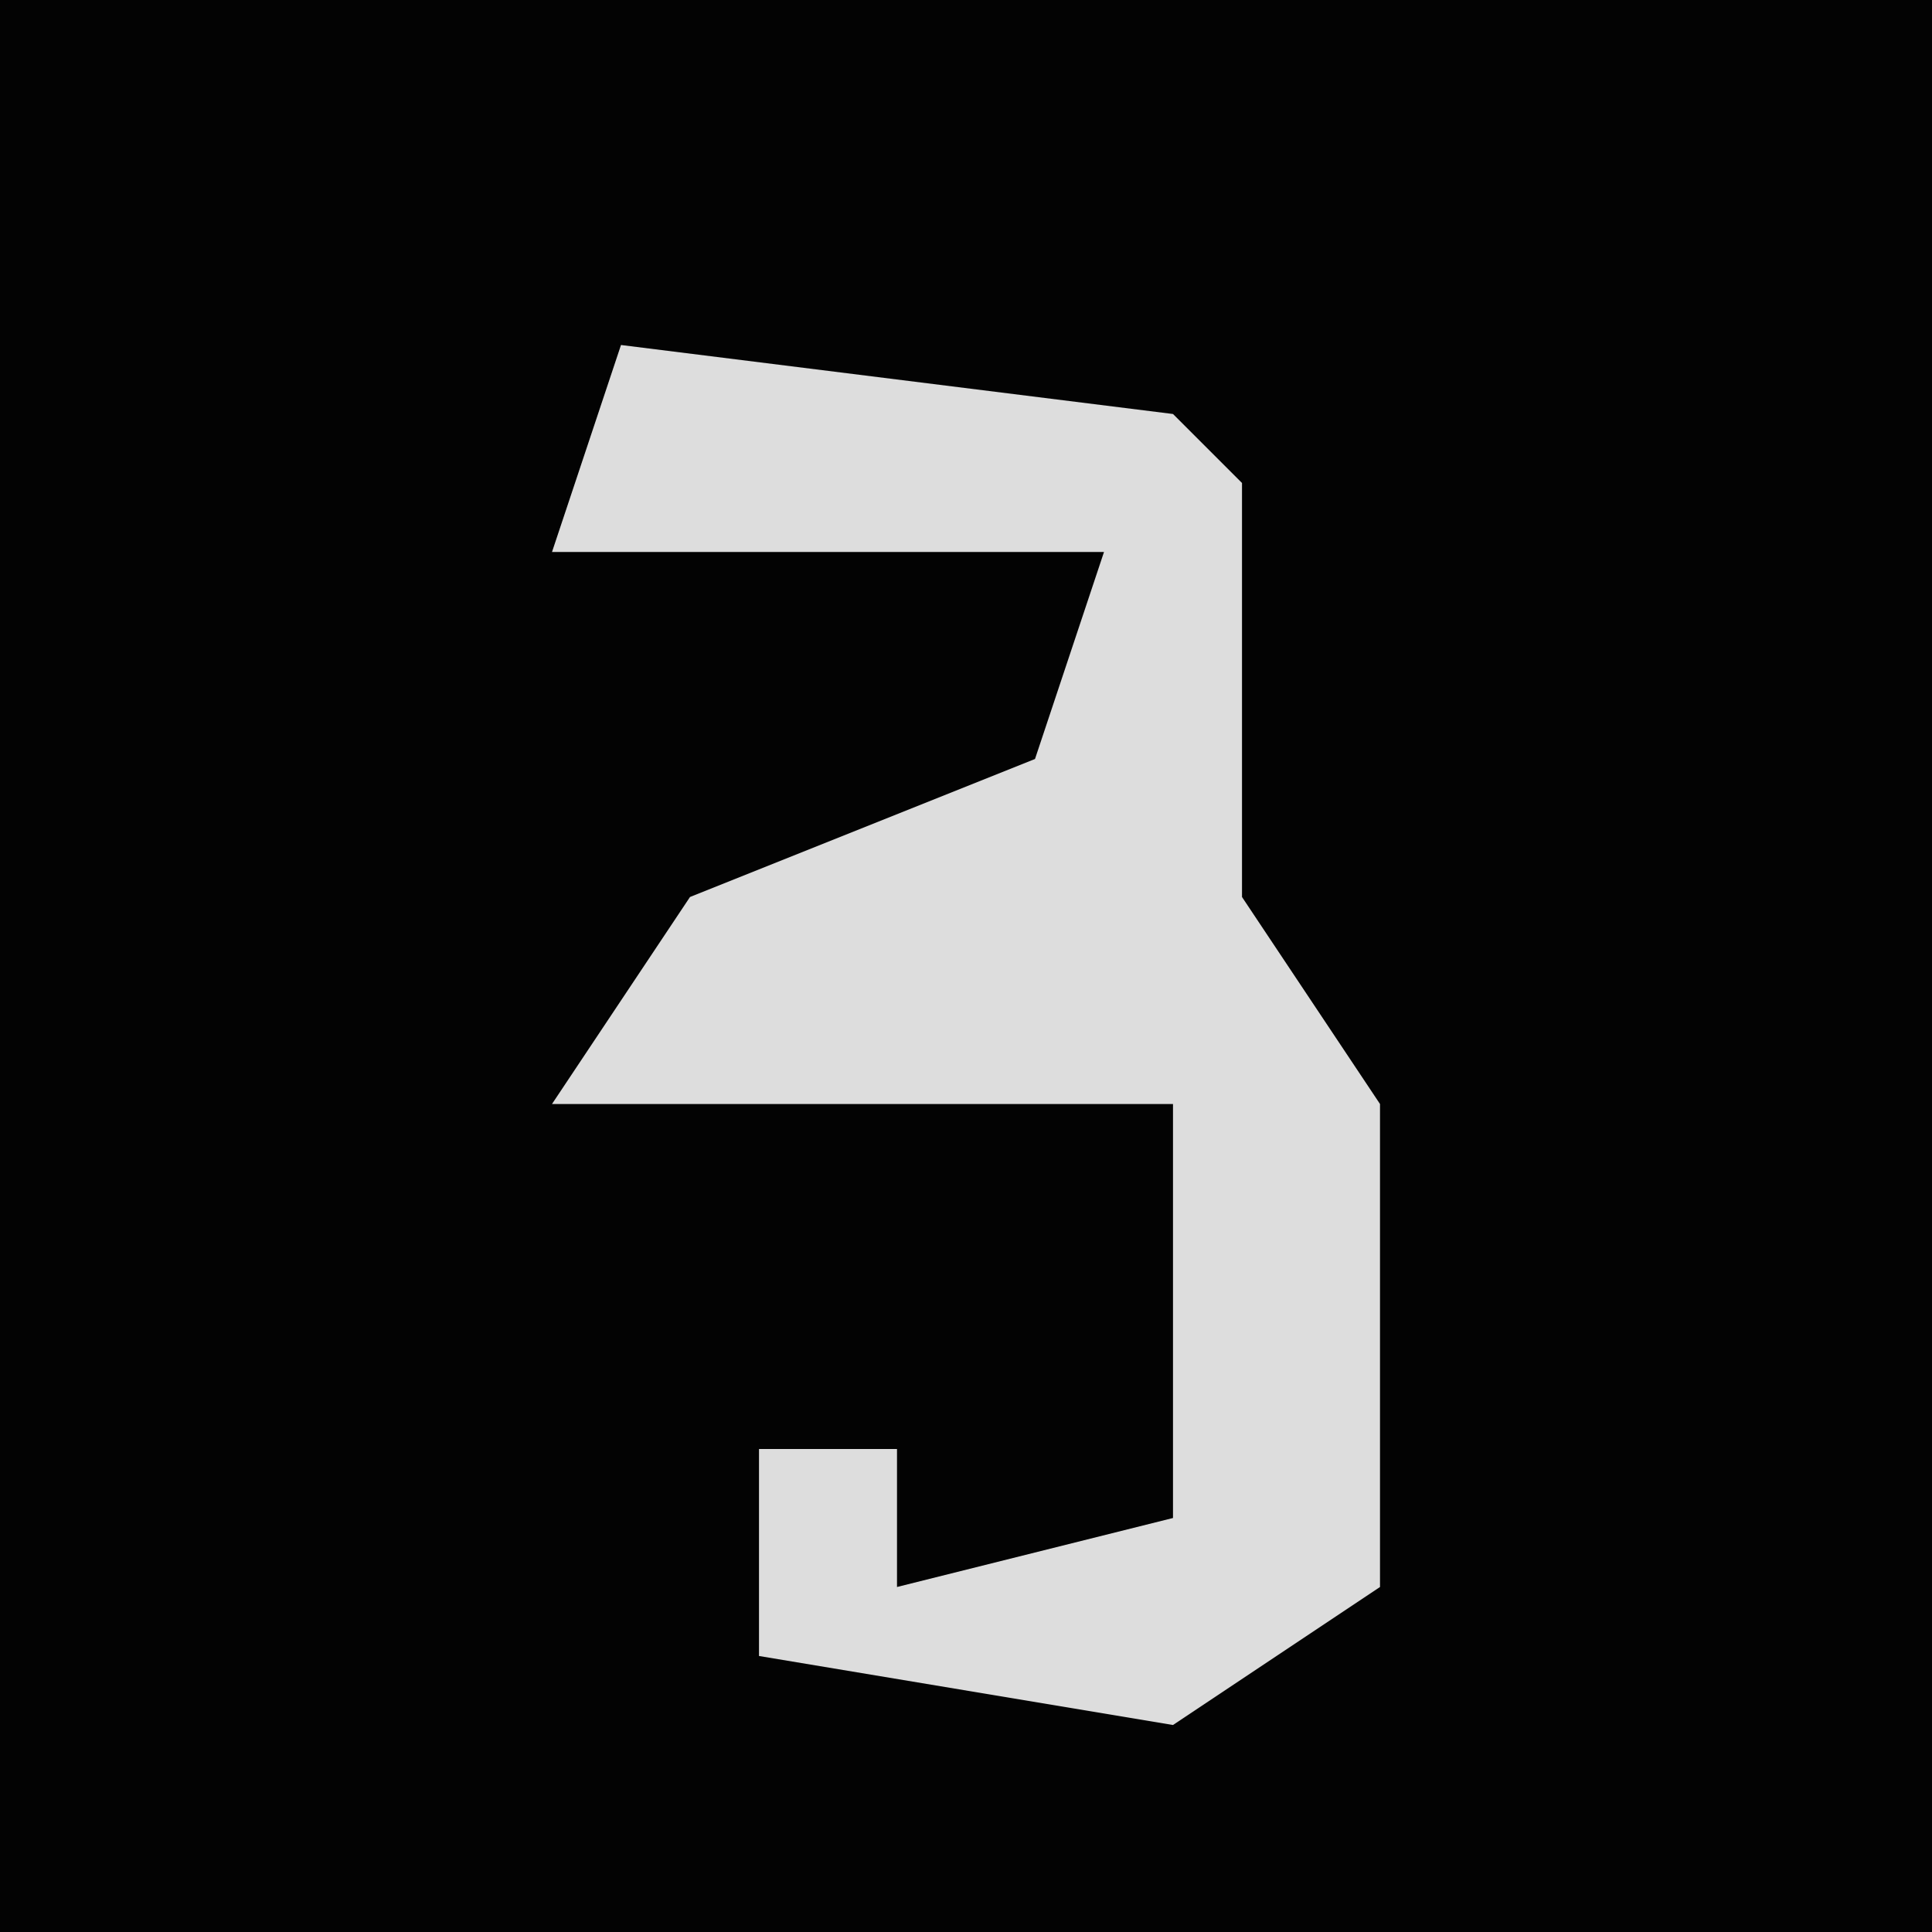 <?xml version="1.0" encoding="UTF-8"?>
<svg version="1.1" xmlns="http://www.w3.org/2000/svg" width="28" height="28">
<path d="M0,0 L28,0 L28,28 L0,28 Z " fill="#030303" transform="translate(0,0)"/>
<path d="M0,0 L8,1 L9,2 L9,8 L11,11 L11,18 L8,20 L2,19 L2,16 L4,16 L4,18 L8,17 L8,11 L-1,11 L1,8 L6,6 L7,3 L-1,3 Z " fill="#DDDDDD" transform="translate(9,5)"/>
</svg>
